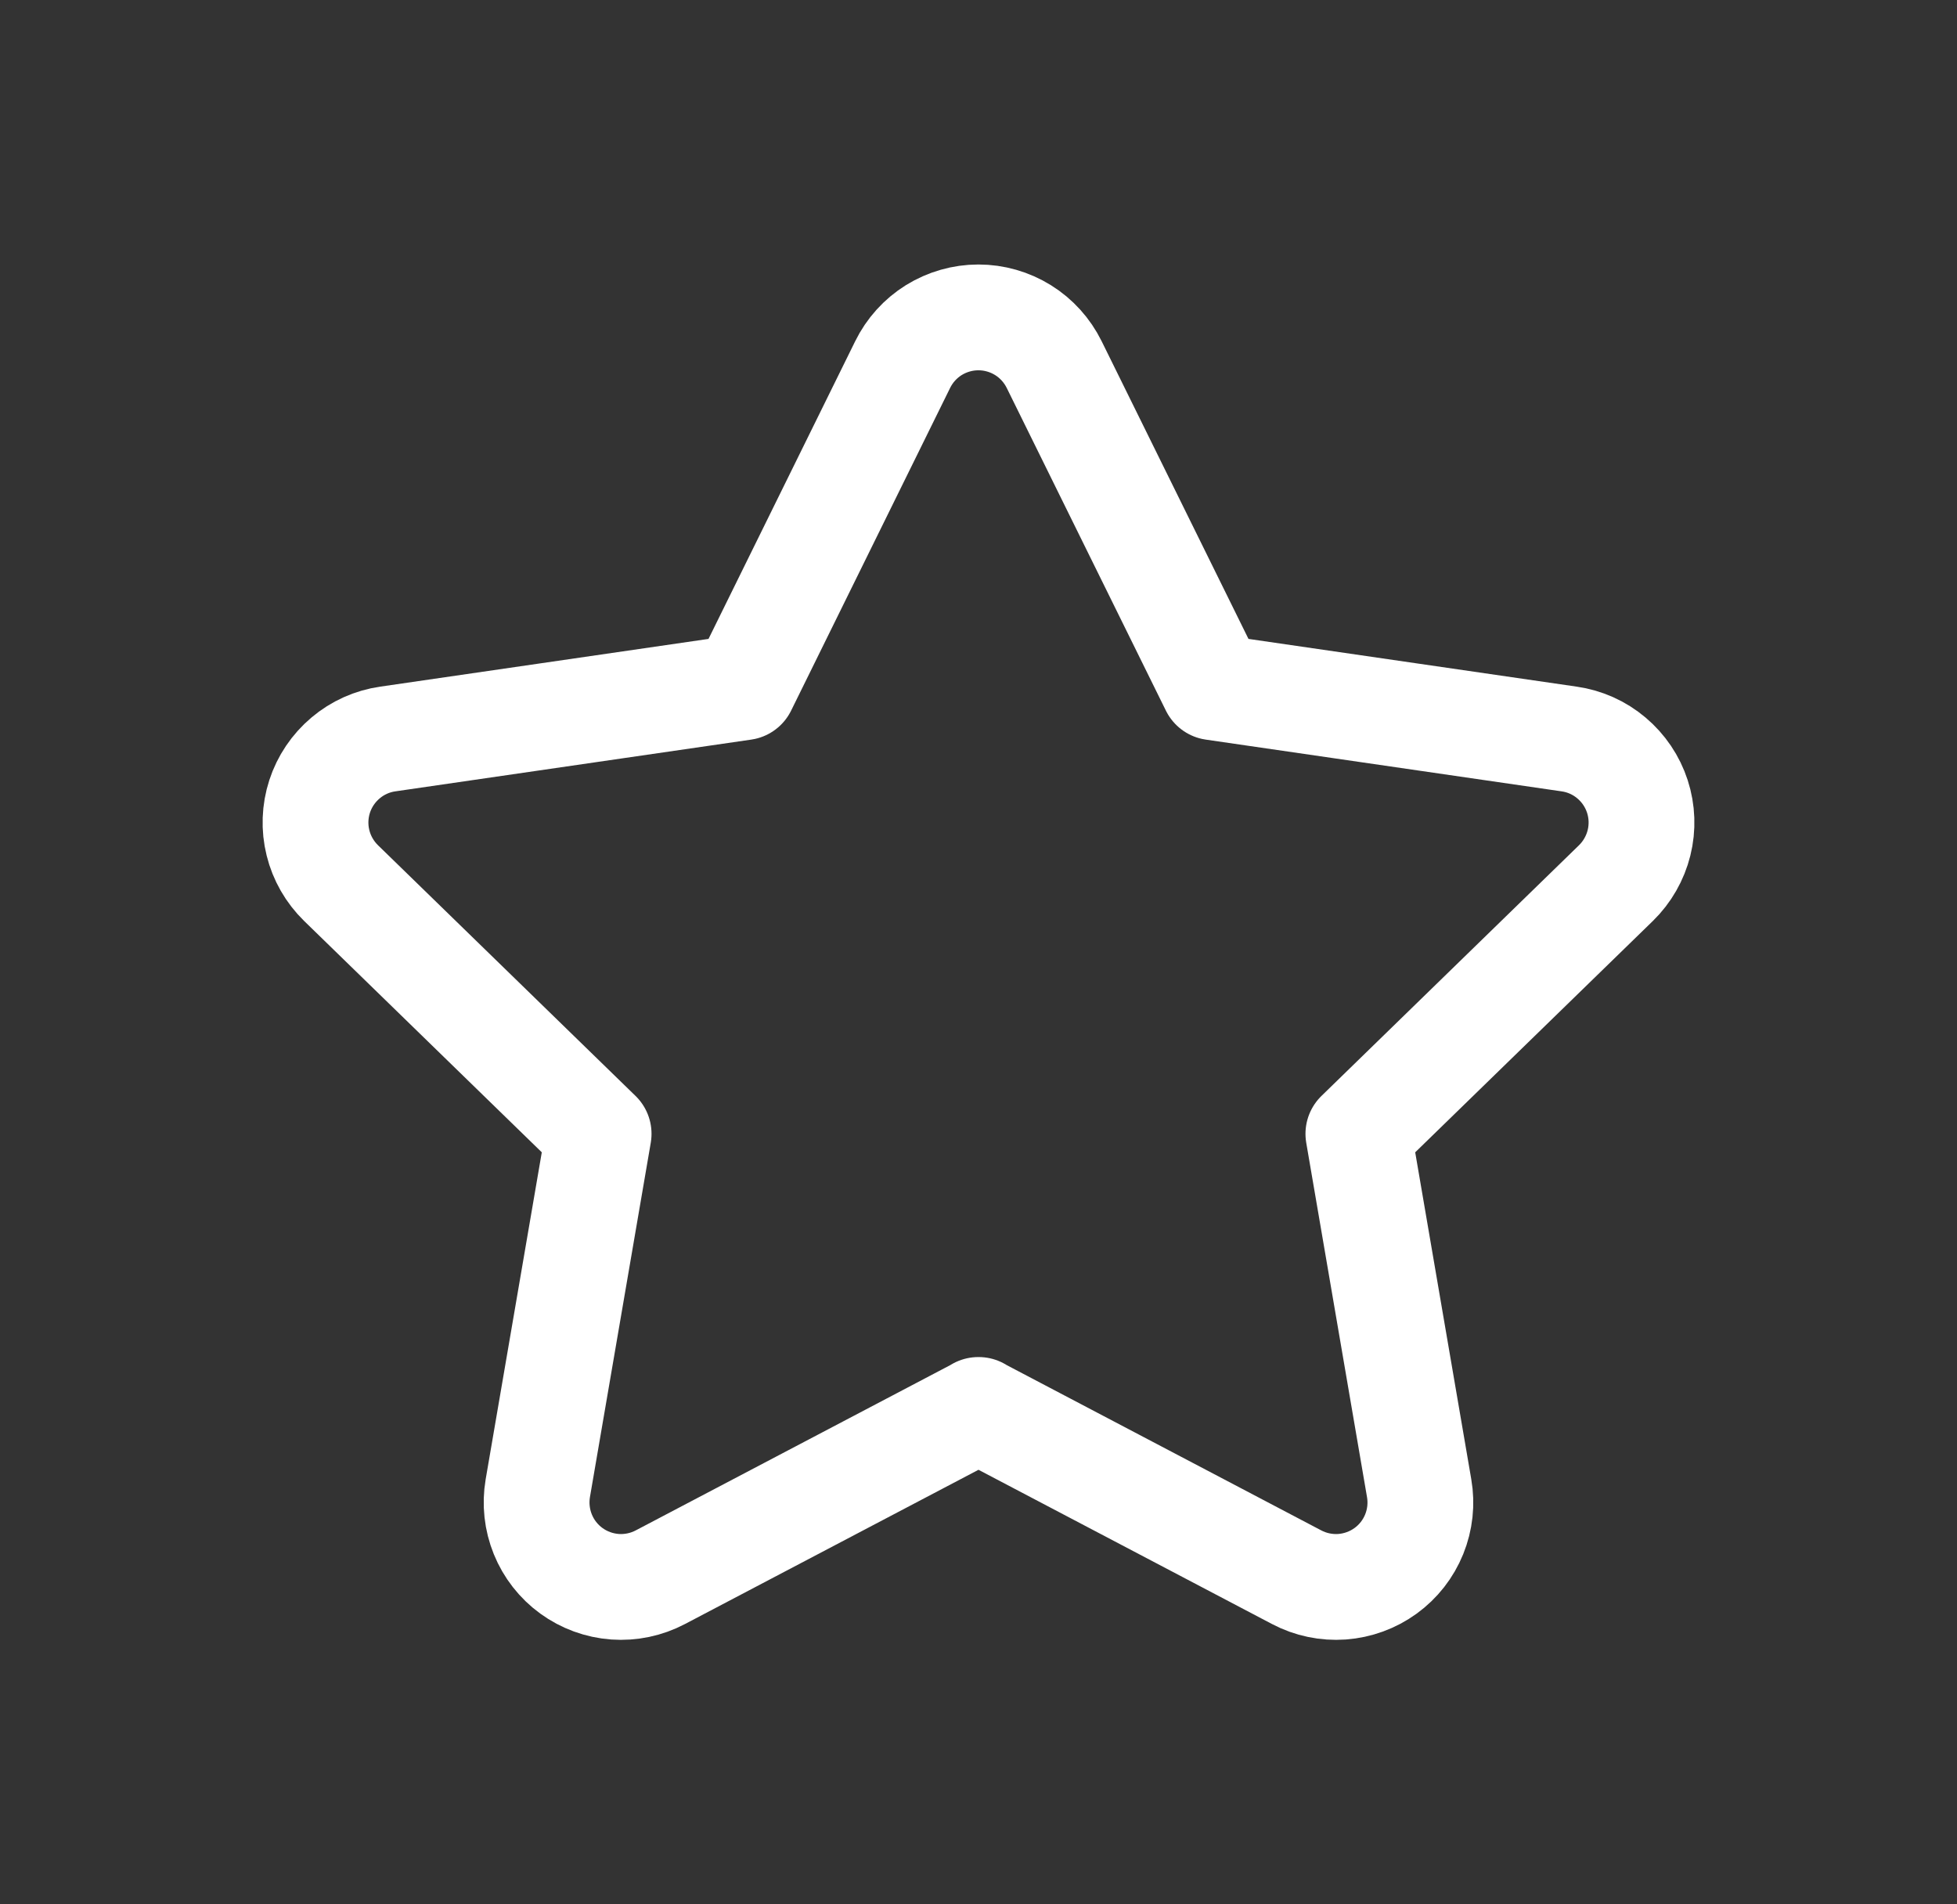 <svg width="37" height="36" viewBox="0 0 37 36" fill="none" xmlns="http://www.w3.org/2000/svg">
<rect x="0" y="0" width="37" height="36" fill="#333333" stroke="none"/>
<path d="M18.497 26.654L24.515 29.816C24.779 29.955 25.076 30.017 25.373 29.996C25.67 29.974 25.956 29.87 26.197 29.695C26.438 29.52 26.625 29.281 26.737 29.005C26.849 28.729 26.882 28.427 26.831 28.133L25.682 21.434L30.552 16.694C30.765 16.486 30.916 16.222 30.988 15.933C31.06 15.644 31.049 15.34 30.957 15.056C30.865 14.773 30.695 14.521 30.467 14.329C30.239 14.136 29.962 14.012 29.666 13.97L22.94 12.992L19.931 6.892C19.799 6.625 19.596 6.399 19.342 6.241C19.089 6.084 18.797 6 18.498 6C18.2 6 17.908 6.084 17.654 6.241C17.401 6.399 17.197 6.625 17.066 6.892L14.06 12.992L7.333 13.97C7.038 14.012 6.761 14.136 6.533 14.329C6.305 14.521 6.135 14.773 6.043 15.056C5.951 15.34 5.94 15.644 6.012 15.933C6.083 16.222 6.235 16.486 6.448 16.694L11.318 21.434L10.168 28.133C10.118 28.427 10.151 28.729 10.263 29.005C10.375 29.281 10.562 29.52 10.803 29.695C11.044 29.87 11.329 29.974 11.627 29.996C11.924 30.017 12.221 29.955 12.485 29.816L18.503 26.654H18.497V26.654Z" stroke="white" stroke-width="2" stroke-linecap="round" stroke-linejoin="round"/>
</svg>
